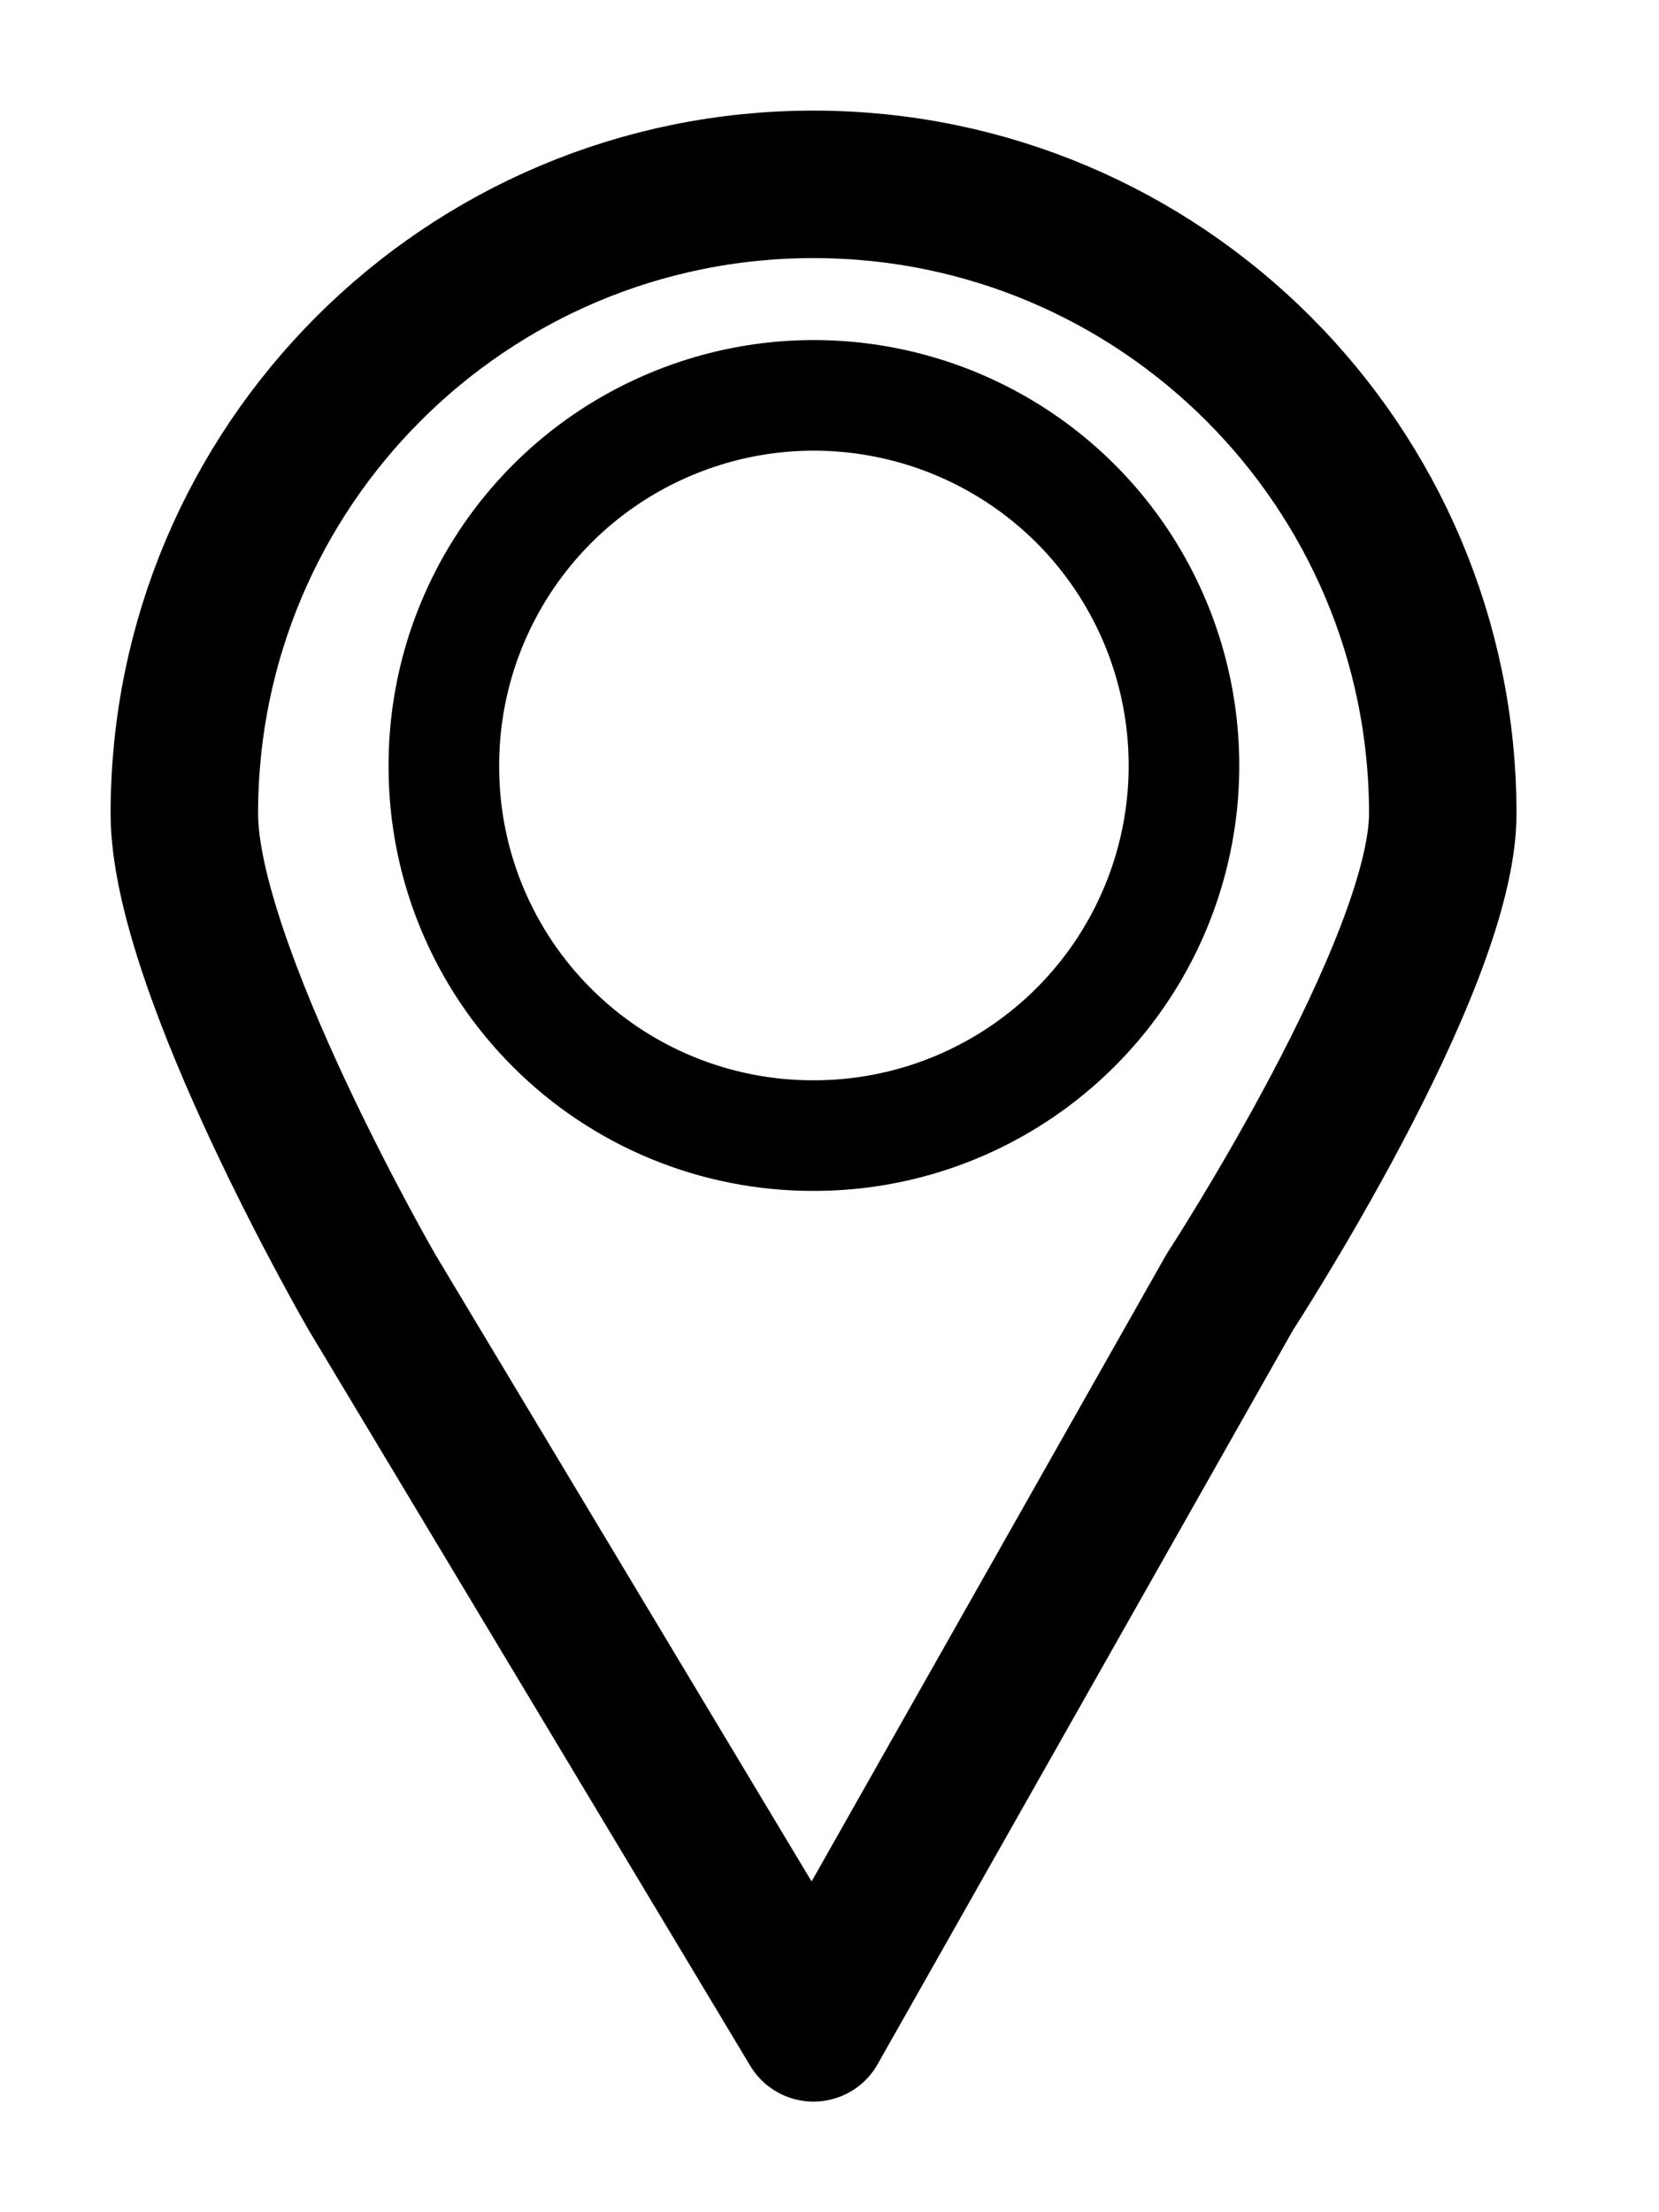 <svg width="9" height="12" viewBox="0 0 9 12" fill="none" xmlns="http://www.w3.org/2000/svg">
<path fill-rule="evenodd" clip-rule="evenodd" d="M1 4.413C1 5.248 2.017 7.008 2.017 7.008L4.413 11L6.672 7.008C6.672 7.008 7.827 5.236 7.827 4.413C7.826 2.528 6.298 1 4.413 1C2.528 1 1 2.528 1 4.413L1 4.413Z" stroke="black" stroke-width="0.8" stroke-linecap="round" stroke-linejoin="round"/>
<path fill-rule="evenodd" clip-rule="evenodd" d="M2.408 4.164C2.403 3.351 2.889 2.615 3.639 2.301C4.389 1.986 5.255 2.156 5.832 2.729C6.408 3.303 6.581 4.168 6.271 4.919C5.96 5.671 5.227 6.161 4.413 6.16C3.883 6.161 3.373 5.952 2.997 5.577C2.621 5.203 2.409 4.695 2.408 4.164V4.164Z" stroke="black" stroke-width="0.6"/>
</svg>
